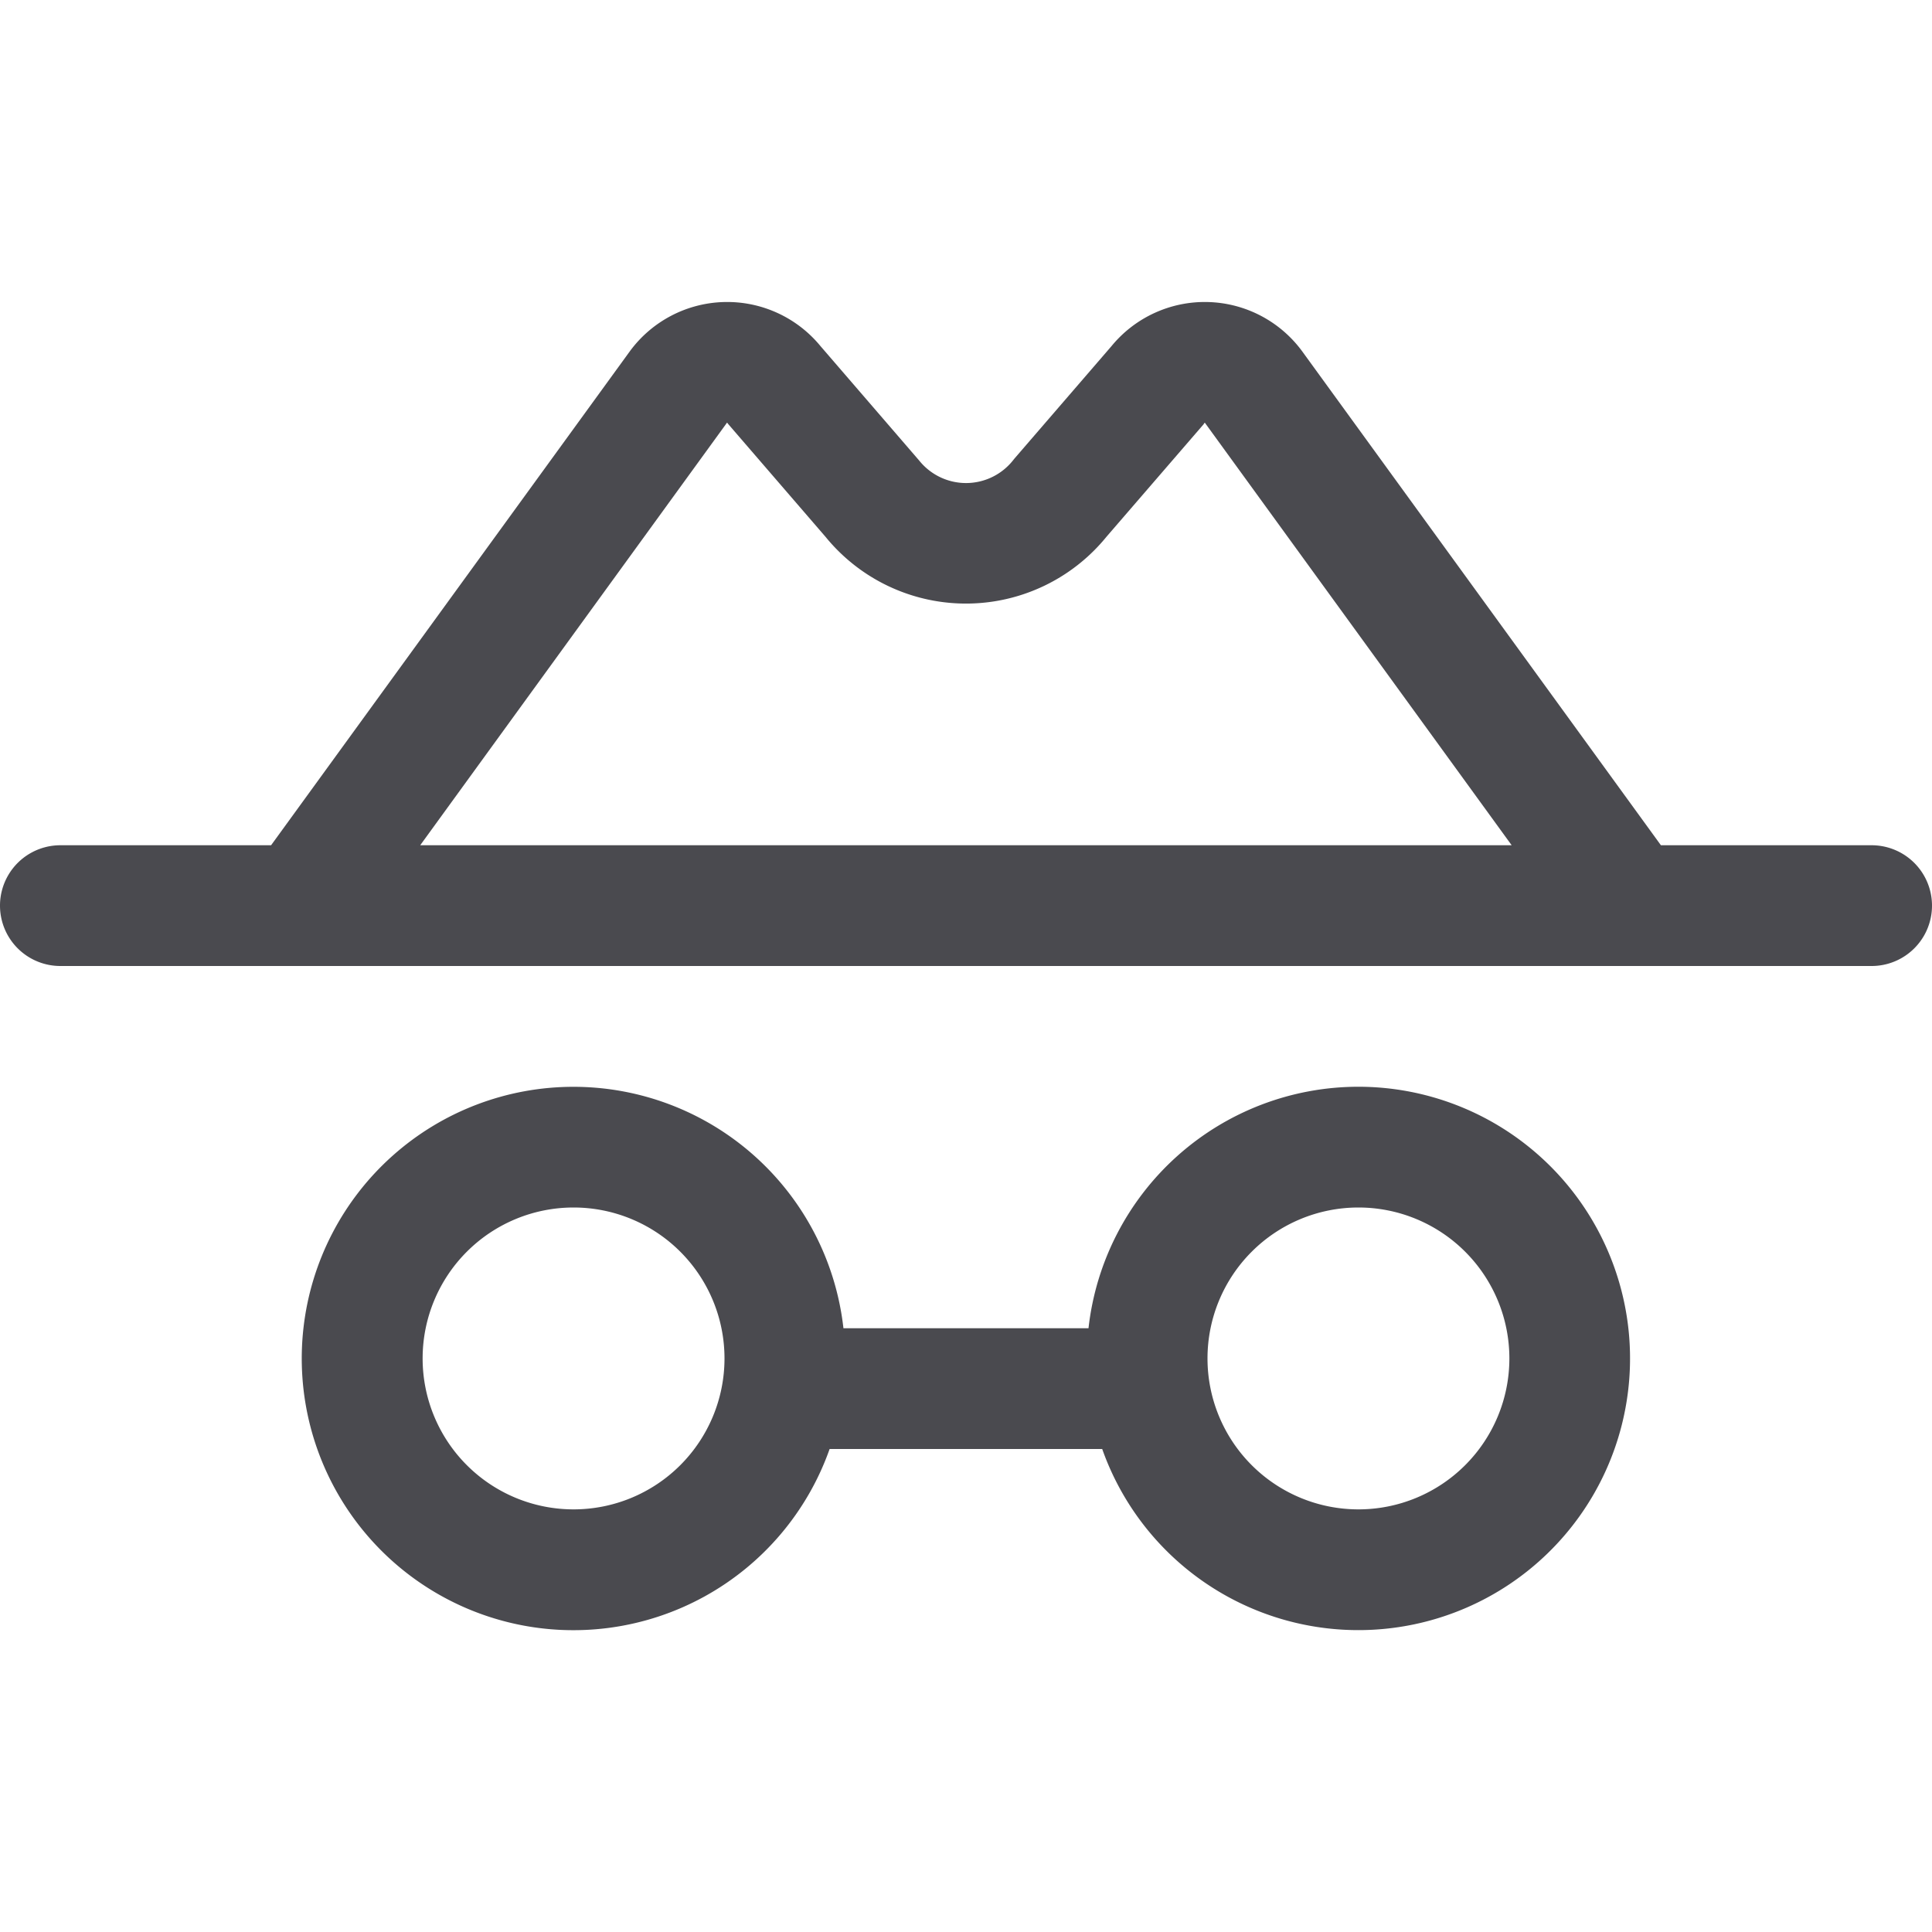 <svg xmlns="http://www.w3.org/2000/svg" width="32" height="32" fill="none" viewBox="0 0 32 32">
  <path fill="#4A4A4F" d="M31 14h-3.49l-5.938-8.176a2 2 0 0 0-3.163-.09l-1.607 1.862-.024.03a.994.994 0 0 1-1.555 0l-.026-.03-1.606-1.862a2 2 0 0 0-3.163.09L4.49 14H1a1 1 0 0 0 0 2h30a1 1 0 1 0 0-2ZM12.043 7l.023.029 1.606 1.861a3 3 0 0 0 4.655 0l1.607-1.861c.007-.01.012-.019.021-.029l5.083 7H6.96l5.082-7ZM22.5 18a4.5 4.5 0 0 0-4.471 4H13.97a4.5 4.5 0 1 0-.229 2h4.515a4.5 4.5 0 1 0 4.243-6Zm-13 7a2.5 2.5 0 1 1 0-5 2.5 2.5 0 0 1 0 5Zm13 0a2.5 2.5 0 1 1 0-5 2.5 2.5 0 0 1 0 5Z"/>
</svg>
